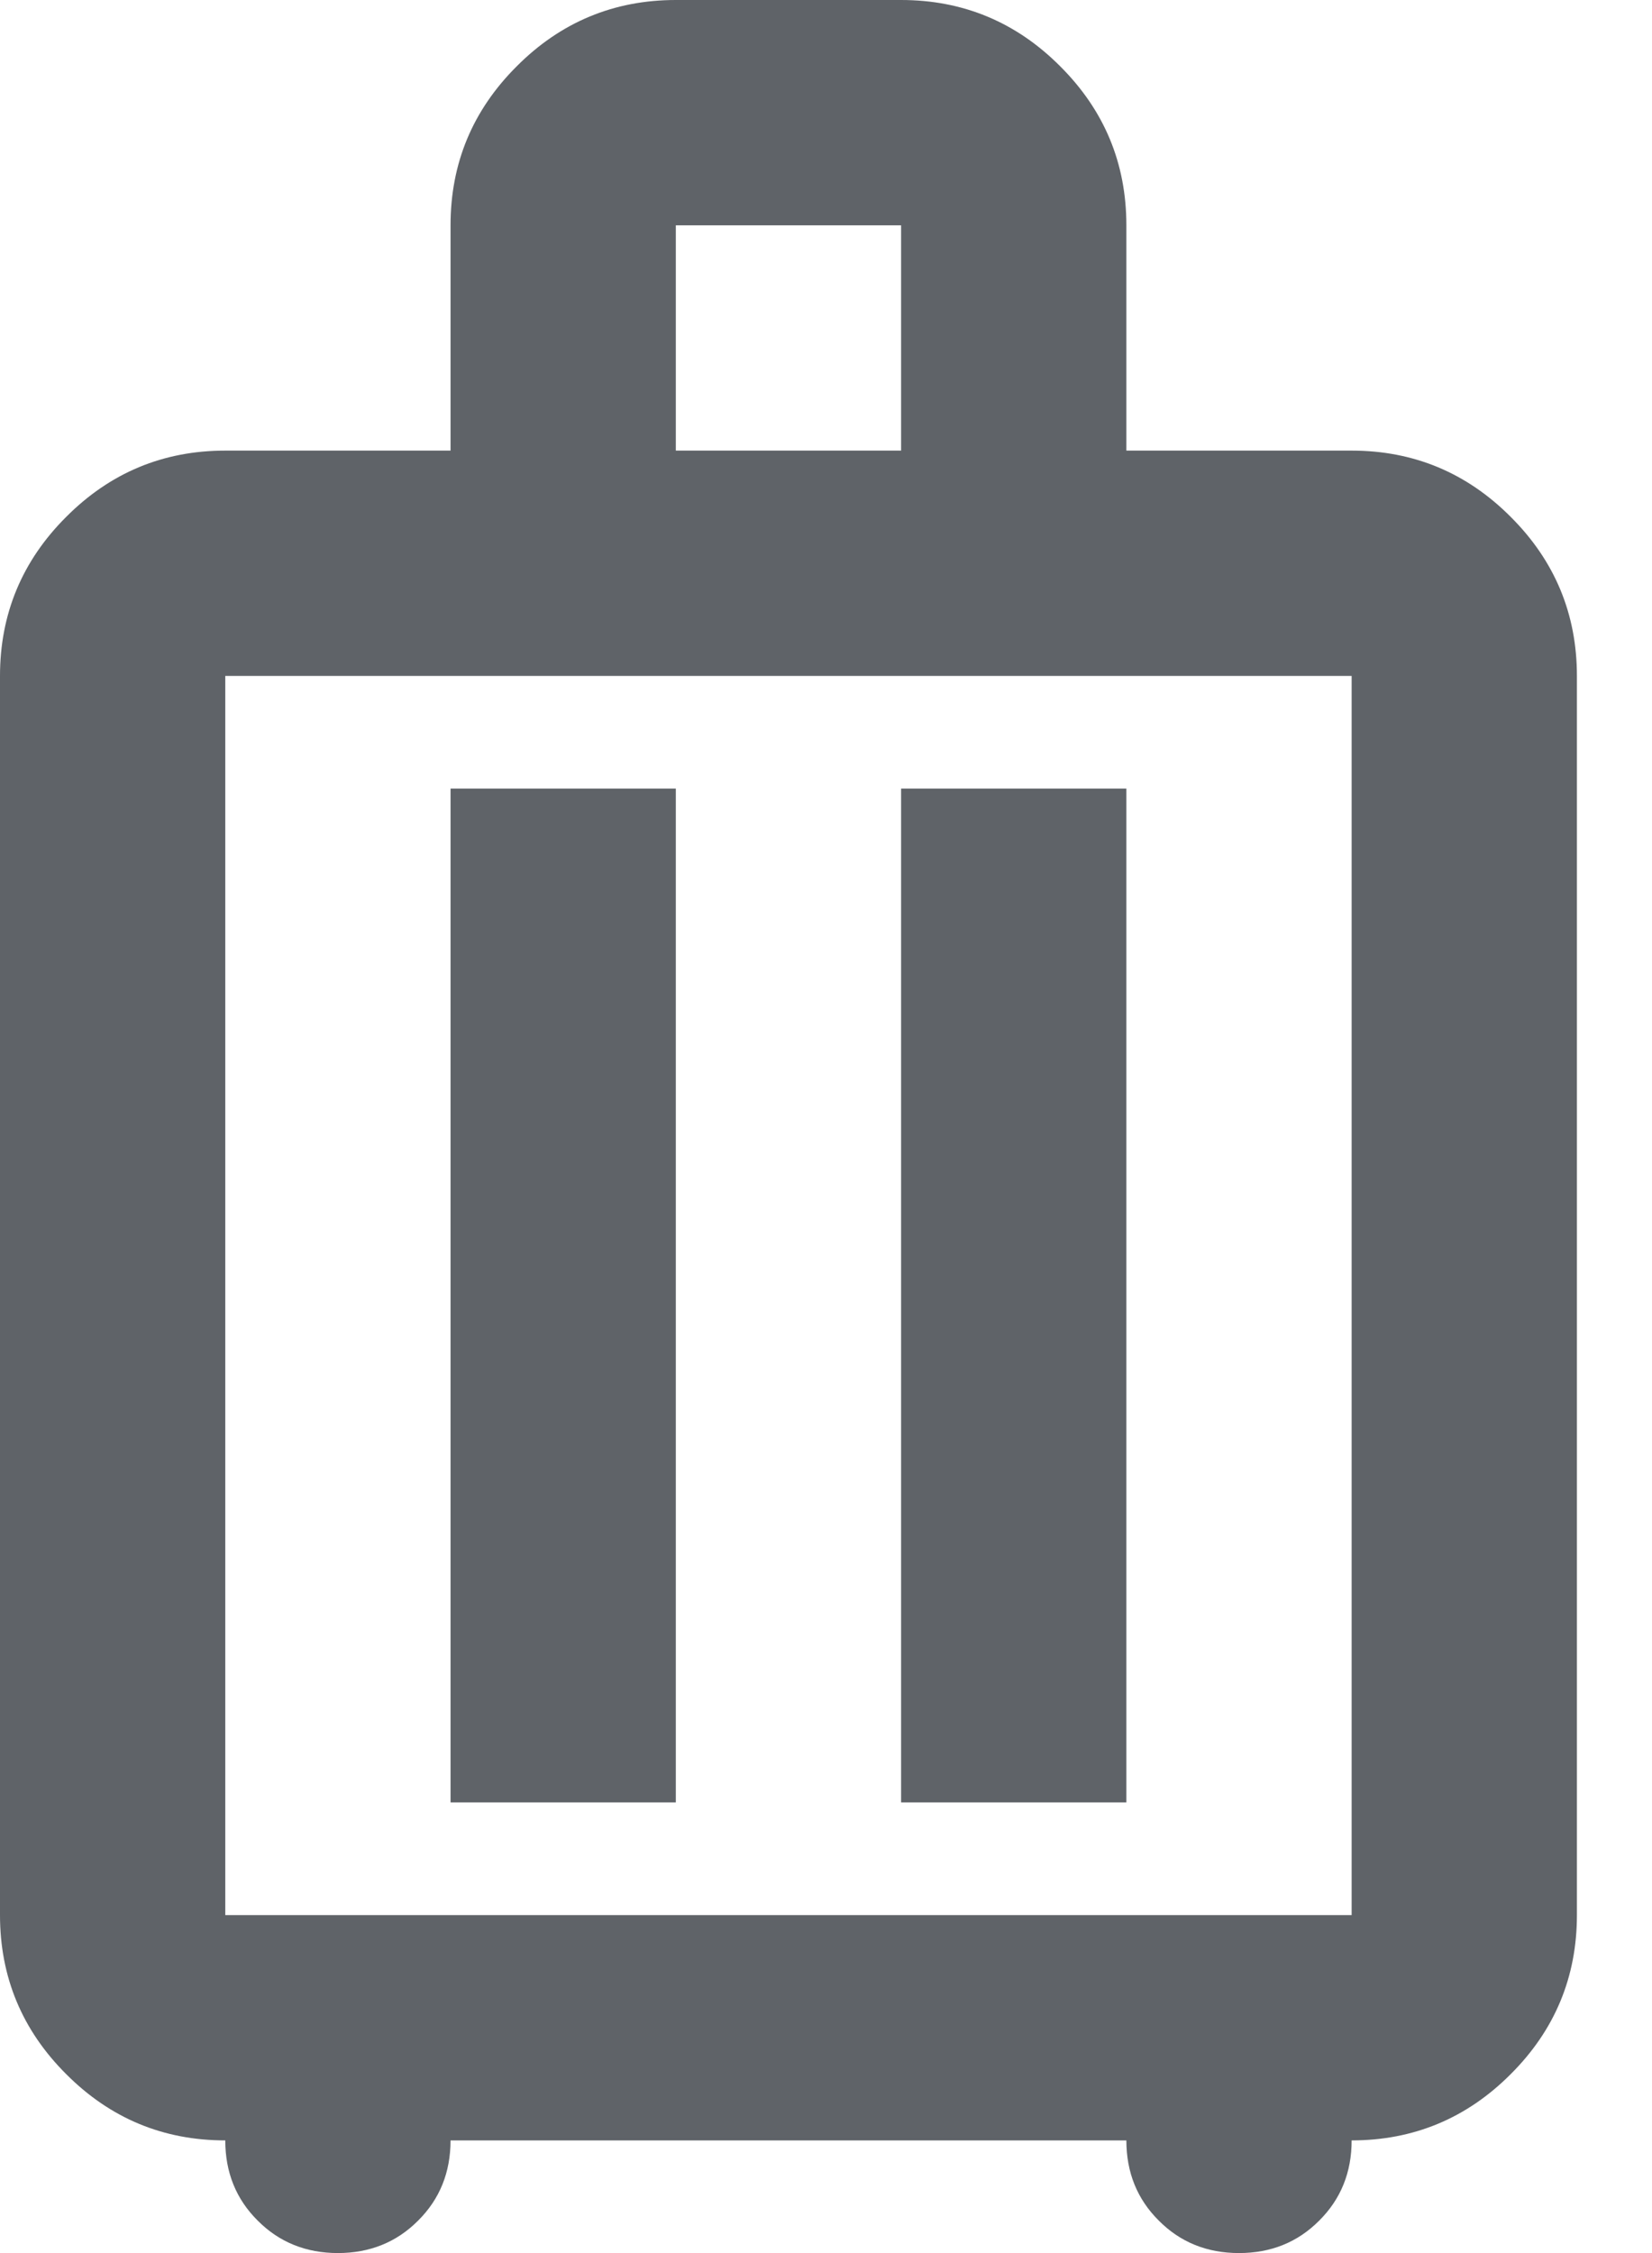 <svg width="11" height="15" viewBox="0 0 11 15" fill="none" xmlns="http://www.w3.org/2000/svg">
<path d="M1.5 14.25C1.087 14.25 0.734 14.103 0.441 13.809C0.147 13.516 0 13.162 0 12.75V4.5C0 4.088 0.147 3.734 0.441 3.441C0.734 3.147 1.087 3 1.5 3H3V1.5C3 1.087 3.147 0.734 3.441 0.441C3.734 0.147 4.088 0 4.5 0H6C6.412 0 6.766 0.147 7.059 0.441C7.353 0.734 7.5 1.087 7.5 1.5V3H9C9.412 3 9.766 3.147 10.059 3.441C10.353 3.734 10.5 4.088 10.5 4.5V12.75C10.5 13.162 10.353 13.516 10.059 13.809C9.766 14.103 9.412 14.25 9 14.25C9 14.463 8.928 14.641 8.784 14.784C8.641 14.928 8.463 15 8.25 15C8.037 15 7.859 14.928 7.716 14.784C7.572 14.641 7.5 14.463 7.5 14.25H3C3 14.463 2.928 14.641 2.784 14.784C2.641 14.928 2.462 15 2.25 15C2.038 15 1.859 14.928 1.716 14.784C1.572 14.641 1.5 14.463 1.5 14.25ZM1.5 12.75H9V4.5H1.5V12.75ZM3 12H4.5V5.25H3V12ZM6 12H7.5V5.25H6V12ZM4.5 3H6V1.5H4.5V3Z" fill="#5F6368"/>
</svg>
